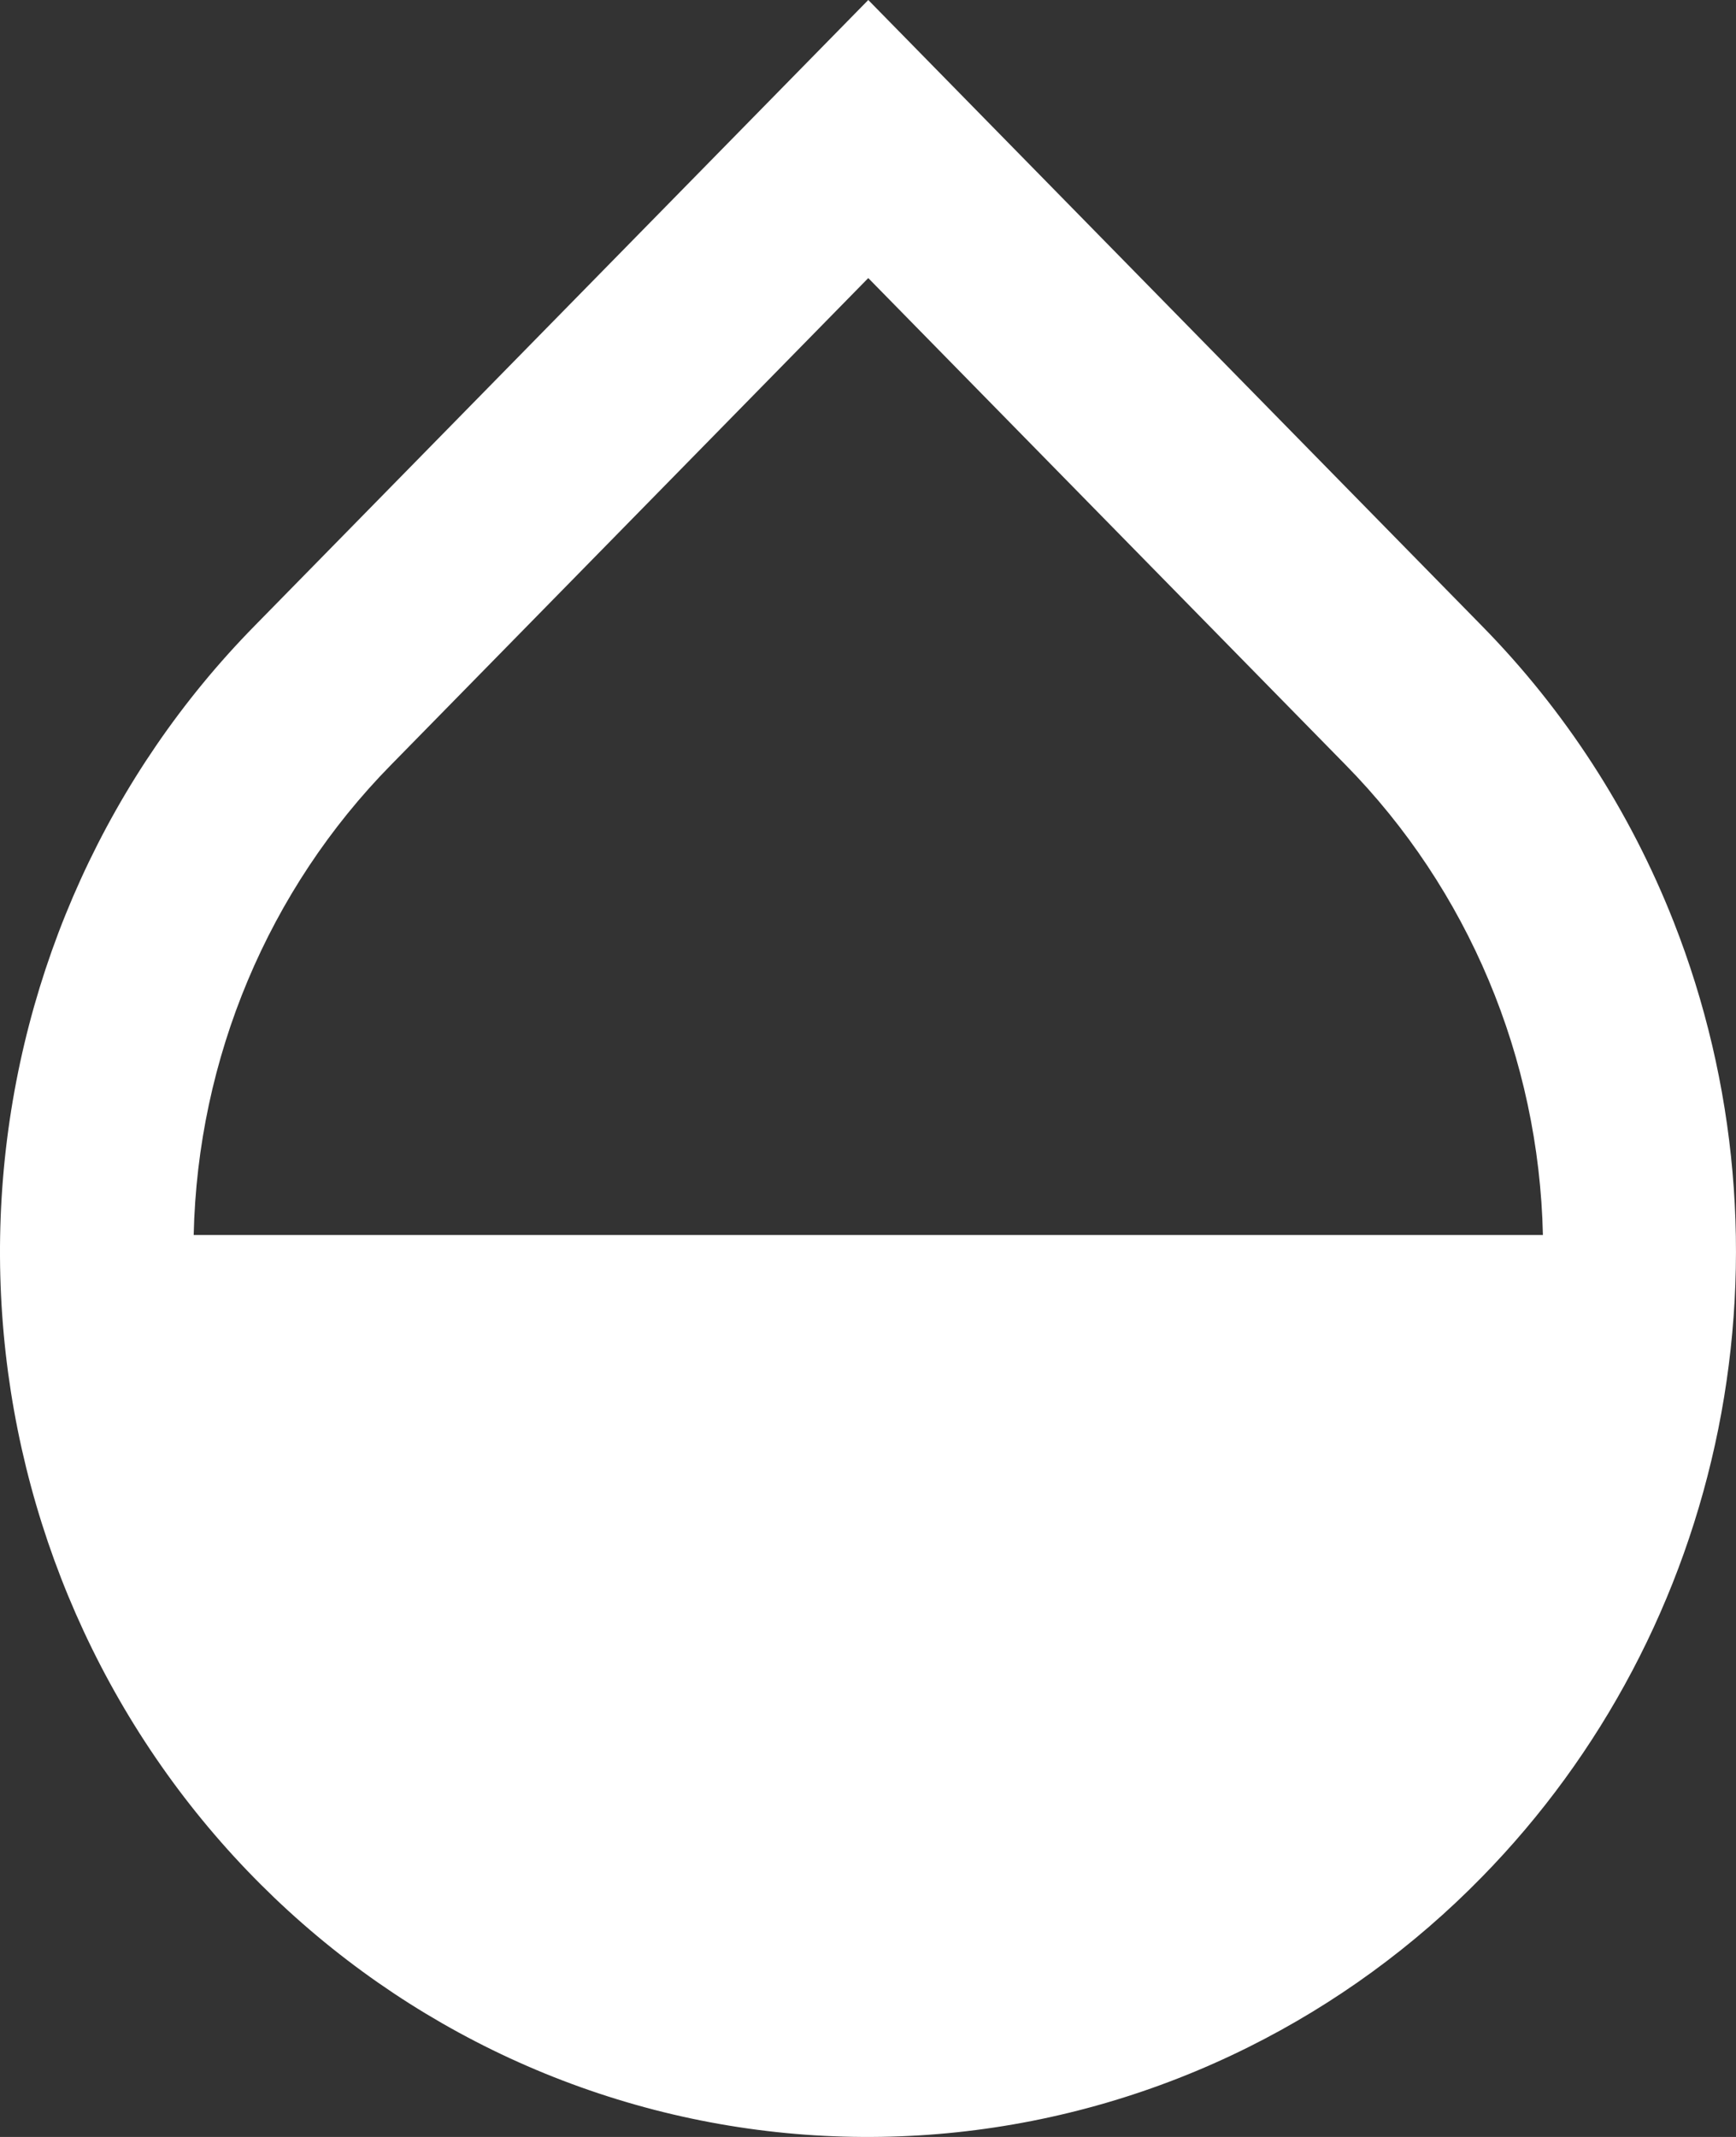 <svg width="26" height="32" viewBox="0 0 26 32" fill="none" xmlns="http://www.w3.org/2000/svg">
<rect x="0" y="0" width="26" height="32" fill="#333333" stroke="none"/>
<path id="Vector" fill-rule="evenodd" clip-rule="evenodd" d="M18.7 30.654C15.936 32.032 12.782 32.365 9.8 31.594C6.818 30.823 4.201 28.997 2.415 26.443C0.629 23.889 -0.211 20.771 0.045 17.645C0.302 14.518 1.637 11.586 3.815 9.37L13.004 0L22.192 9.37C23.435 10.634 24.413 12.143 25.067 13.805C26.014 16.214 26.246 18.854 25.735 21.397C25.224 23.94 23.992 26.274 22.192 28.11C21.175 29.15 19.994 30.009 18.7 30.654V30.654ZM5.858 11.452L13.004 4.164L20.151 11.452C21.99 13.322 23.049 15.845 23.108 18.494H2.901C2.959 15.845 4.019 13.322 5.858 11.452V11.452Z" fill="white"/>
</svg>
